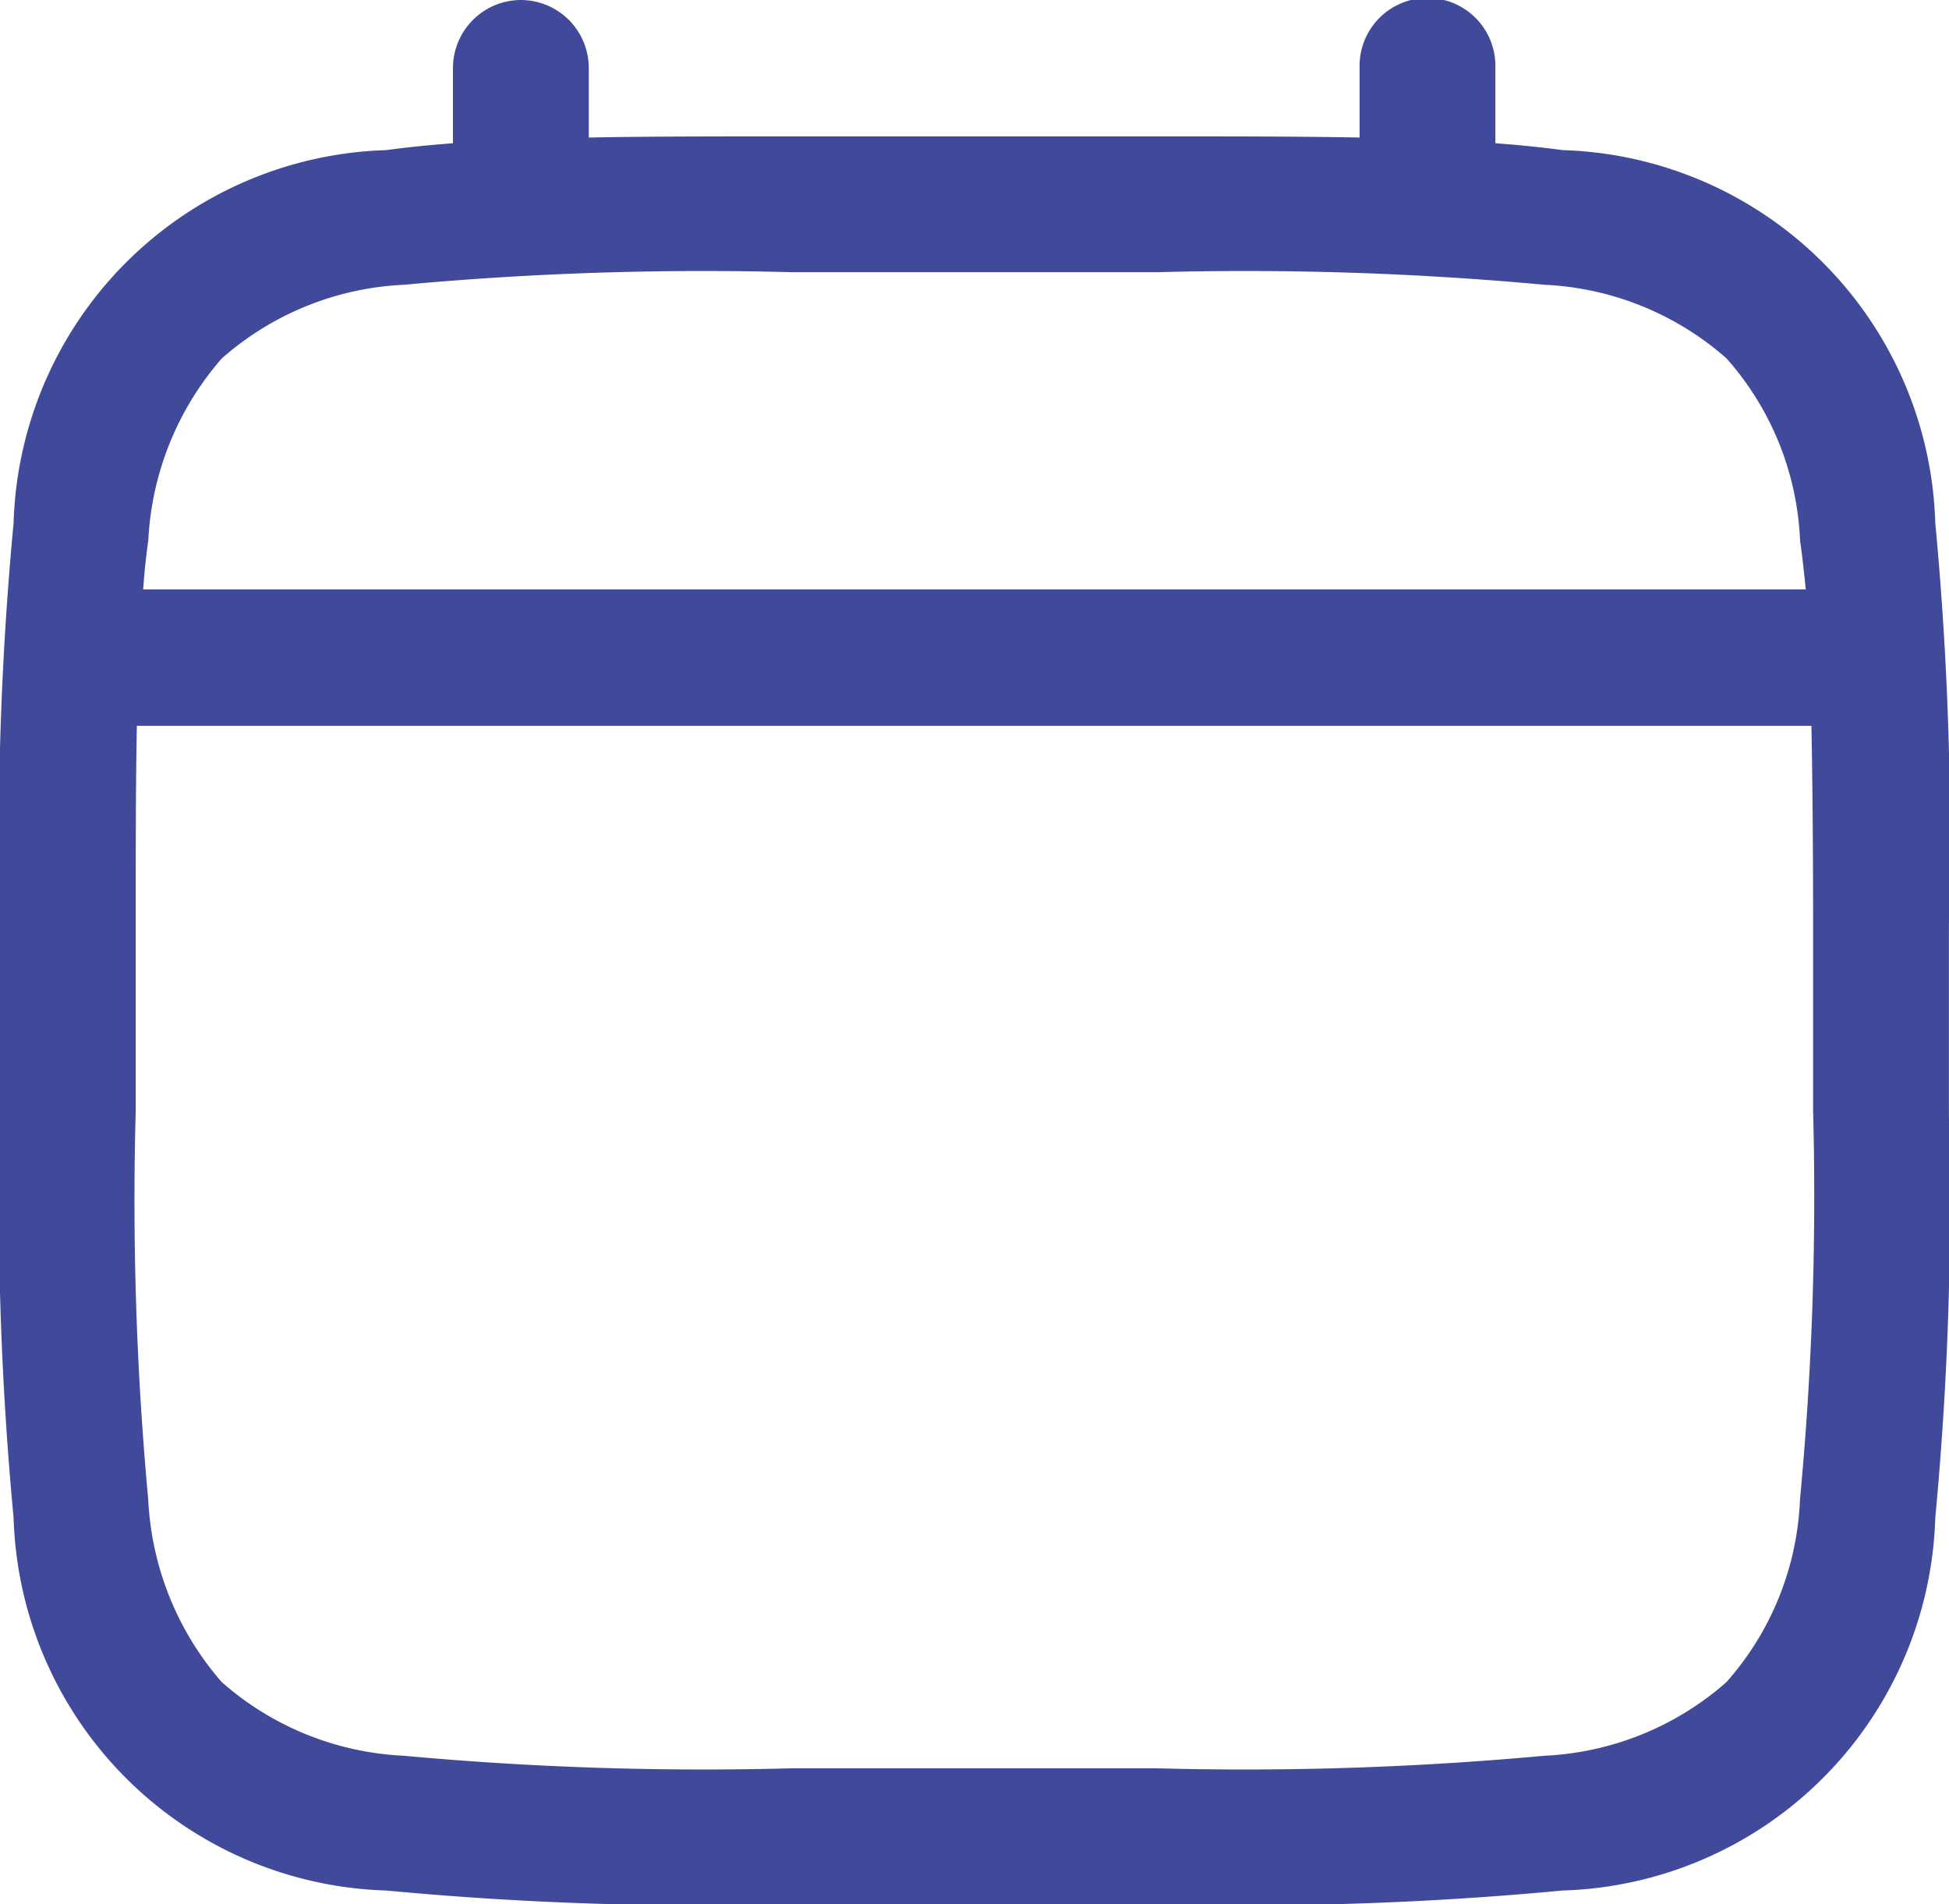 <svg xmlns="http://www.w3.org/2000/svg" width="32.37" height="31.622" viewBox="0 0 32.37 31.622">
  <path id="calendar-activities" d="M358.411,3669.76a1.131,1.131,0,0,1,1.128,1.128v1.156c1-.019,2.094-.019,3.307-.019h6.188c1.213,0,2.312,0,3.307.019v-1.156a1.128,1.128,0,1,1,2.255,0v1.251c.4.029.768.067,1.118.114a6.384,6.384,0,0,1,6.188,6.188,55.719,55.719,0,0,1,.227,6.671v3.184a55.721,55.721,0,0,1-.227,6.671,6.383,6.383,0,0,1-6.188,6.188,55.777,55.777,0,0,1-6.681.228h-6.188a55.689,55.689,0,0,1-6.671-.228,6.383,6.383,0,0,1-6.188-6.188,55.721,55.721,0,0,1-.227-6.671v-3.184a55.719,55.719,0,0,1,.227-6.671,6.384,6.384,0,0,1,6.188-6.188q.526-.071,1.109-.114v-1.251A1.131,1.131,0,0,1,358.411,3669.76Zm-1.943,4.729a4.915,4.915,0,0,0-3.023,1.222,4.966,4.966,0,0,0-1.222,3.023c-.038.265-.066.531-.085.815h27.613c-.028-.284-.057-.55-.095-.815a4.856,4.856,0,0,0-1.222-3.023,4.915,4.915,0,0,0-3.023-1.222,54.145,54.145,0,0,0-6.453-.208h-6.027A54.321,54.321,0,0,0,356.469,3674.489Zm-4.454,10.708c0-1.289,0-2.407.019-3.383h27.812c.019.976.028,2.094.028,3.383v3.013a53.661,53.661,0,0,1-.218,6.453,4.861,4.861,0,0,1-1.222,3.032,4.915,4.915,0,0,1-3.023,1.222,54.208,54.208,0,0,1-6.453.208h-6.027a54.384,54.384,0,0,1-6.463-.208,4.915,4.915,0,0,1-3.023-1.222,4.971,4.971,0,0,1-1.222-3.032,54.066,54.066,0,0,1-.208-6.453V3685.2Z" transform="translate(-349.76 -3669.76)" fill="#414a9a" fill-rule="evenodd"/>
</svg>
